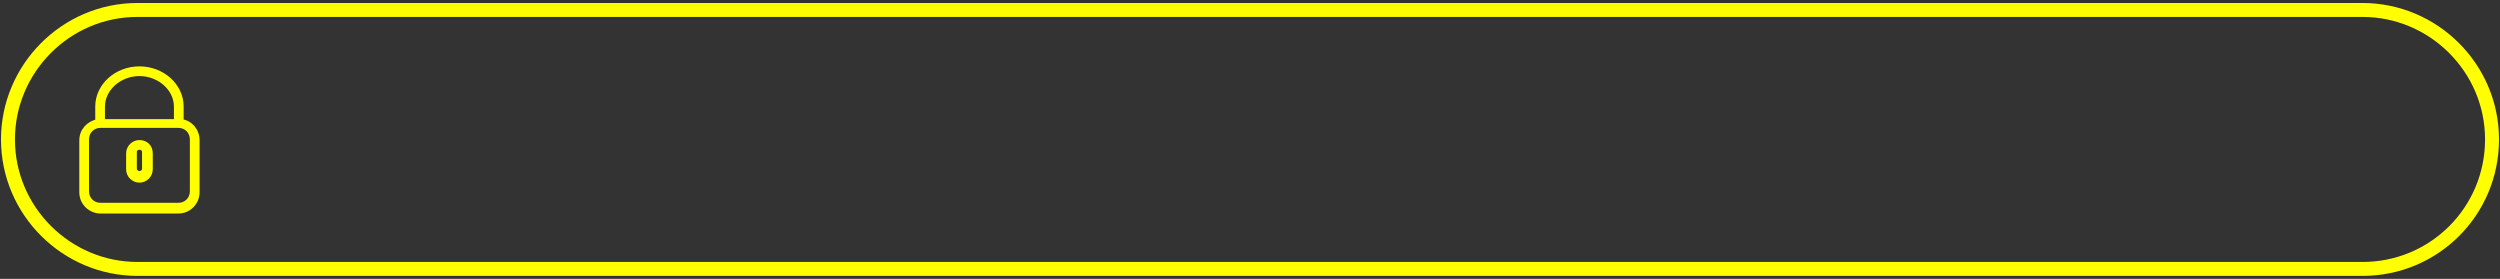 <?xml version="1.0" encoding="utf-8"?>
<!-- Generator: Adobe Illustrator 27.0.0, SVG Export Plug-In . SVG Version: 6.00 Build 0)  -->
<svg version="1.1" id="Layer_1" xmlns="http://www.w3.org/2000/svg" xmlns:xlink="http://www.w3.org/1999/xlink" x="0px" y="0px"
	 viewBox="0 0 251 28" style="enable-background:new 0 0 251 28;" xml:space="preserve">
<rect x="0" y="0" width="251" height="28" fill="#333333" stroke="none"/>
<style type="text/css">
	.st0{fill:none;stroke:#FFFF00;stroke-width:1.4;stroke-miterlimit:10;}
	.st1{fill:#FFFF00;stroke:#FFFF00;stroke-width:0.475;stroke-miterlimit:10;}
</style>
<path class="st0" d="M237.2,27H13.8c-7.1,0-13-5.8-13-13v0c0-7.1,5.8-13,13-13h223.4c7.1,0,13,5.8,13,13v0
	C250.2,21.2,244.4,27,237.2,27z"/>
<g>
	<path class="st1" d="M18.2,12.2v-1.5c0-2.1-1.9-3.8-4.2-3.8s-4.2,1.7-4.2,3.8v1.5c-0.9,0.2-1.6,0.9-1.6,1.9v5.2
		c0,1.1,0.9,1.9,1.9,1.9h7.8c1.1,0,1.9-0.9,1.9-1.9v-5.2C19.8,13.1,19.1,12.3,18.2,12.2z M10.3,10.7c0-1.8,1.7-3.3,3.7-3.3
		s3.7,1.5,3.7,3.3v1.5h-7.4V10.7z M19.3,19.2c0,0.8-0.6,1.4-1.4,1.4h-7.8c-0.8,0-1.4-0.6-1.4-1.4v-5.2c0-0.8,0.6-1.4,1.4-1.4h7.8
		c0.8,0,1.4,0.6,1.4,1.4V19.2z"/>
	<path class="st1" d="M14,14.3c-0.6,0-1.1,0.5-1.1,1.1v1.6c0,0.6,0.5,1.1,1.1,1.1s1.1-0.5,1.1-1.1v-1.6C15.1,14.7,14.6,14.3,14,14.3
		z M14.5,16.9c0,0.3-0.2,0.5-0.5,0.5s-0.5-0.2-0.5-0.5v-1.6c0-0.3,0.2-0.5,0.5-0.5s0.5,0.2,0.5,0.5V16.9z"/>
</g>
</svg>
